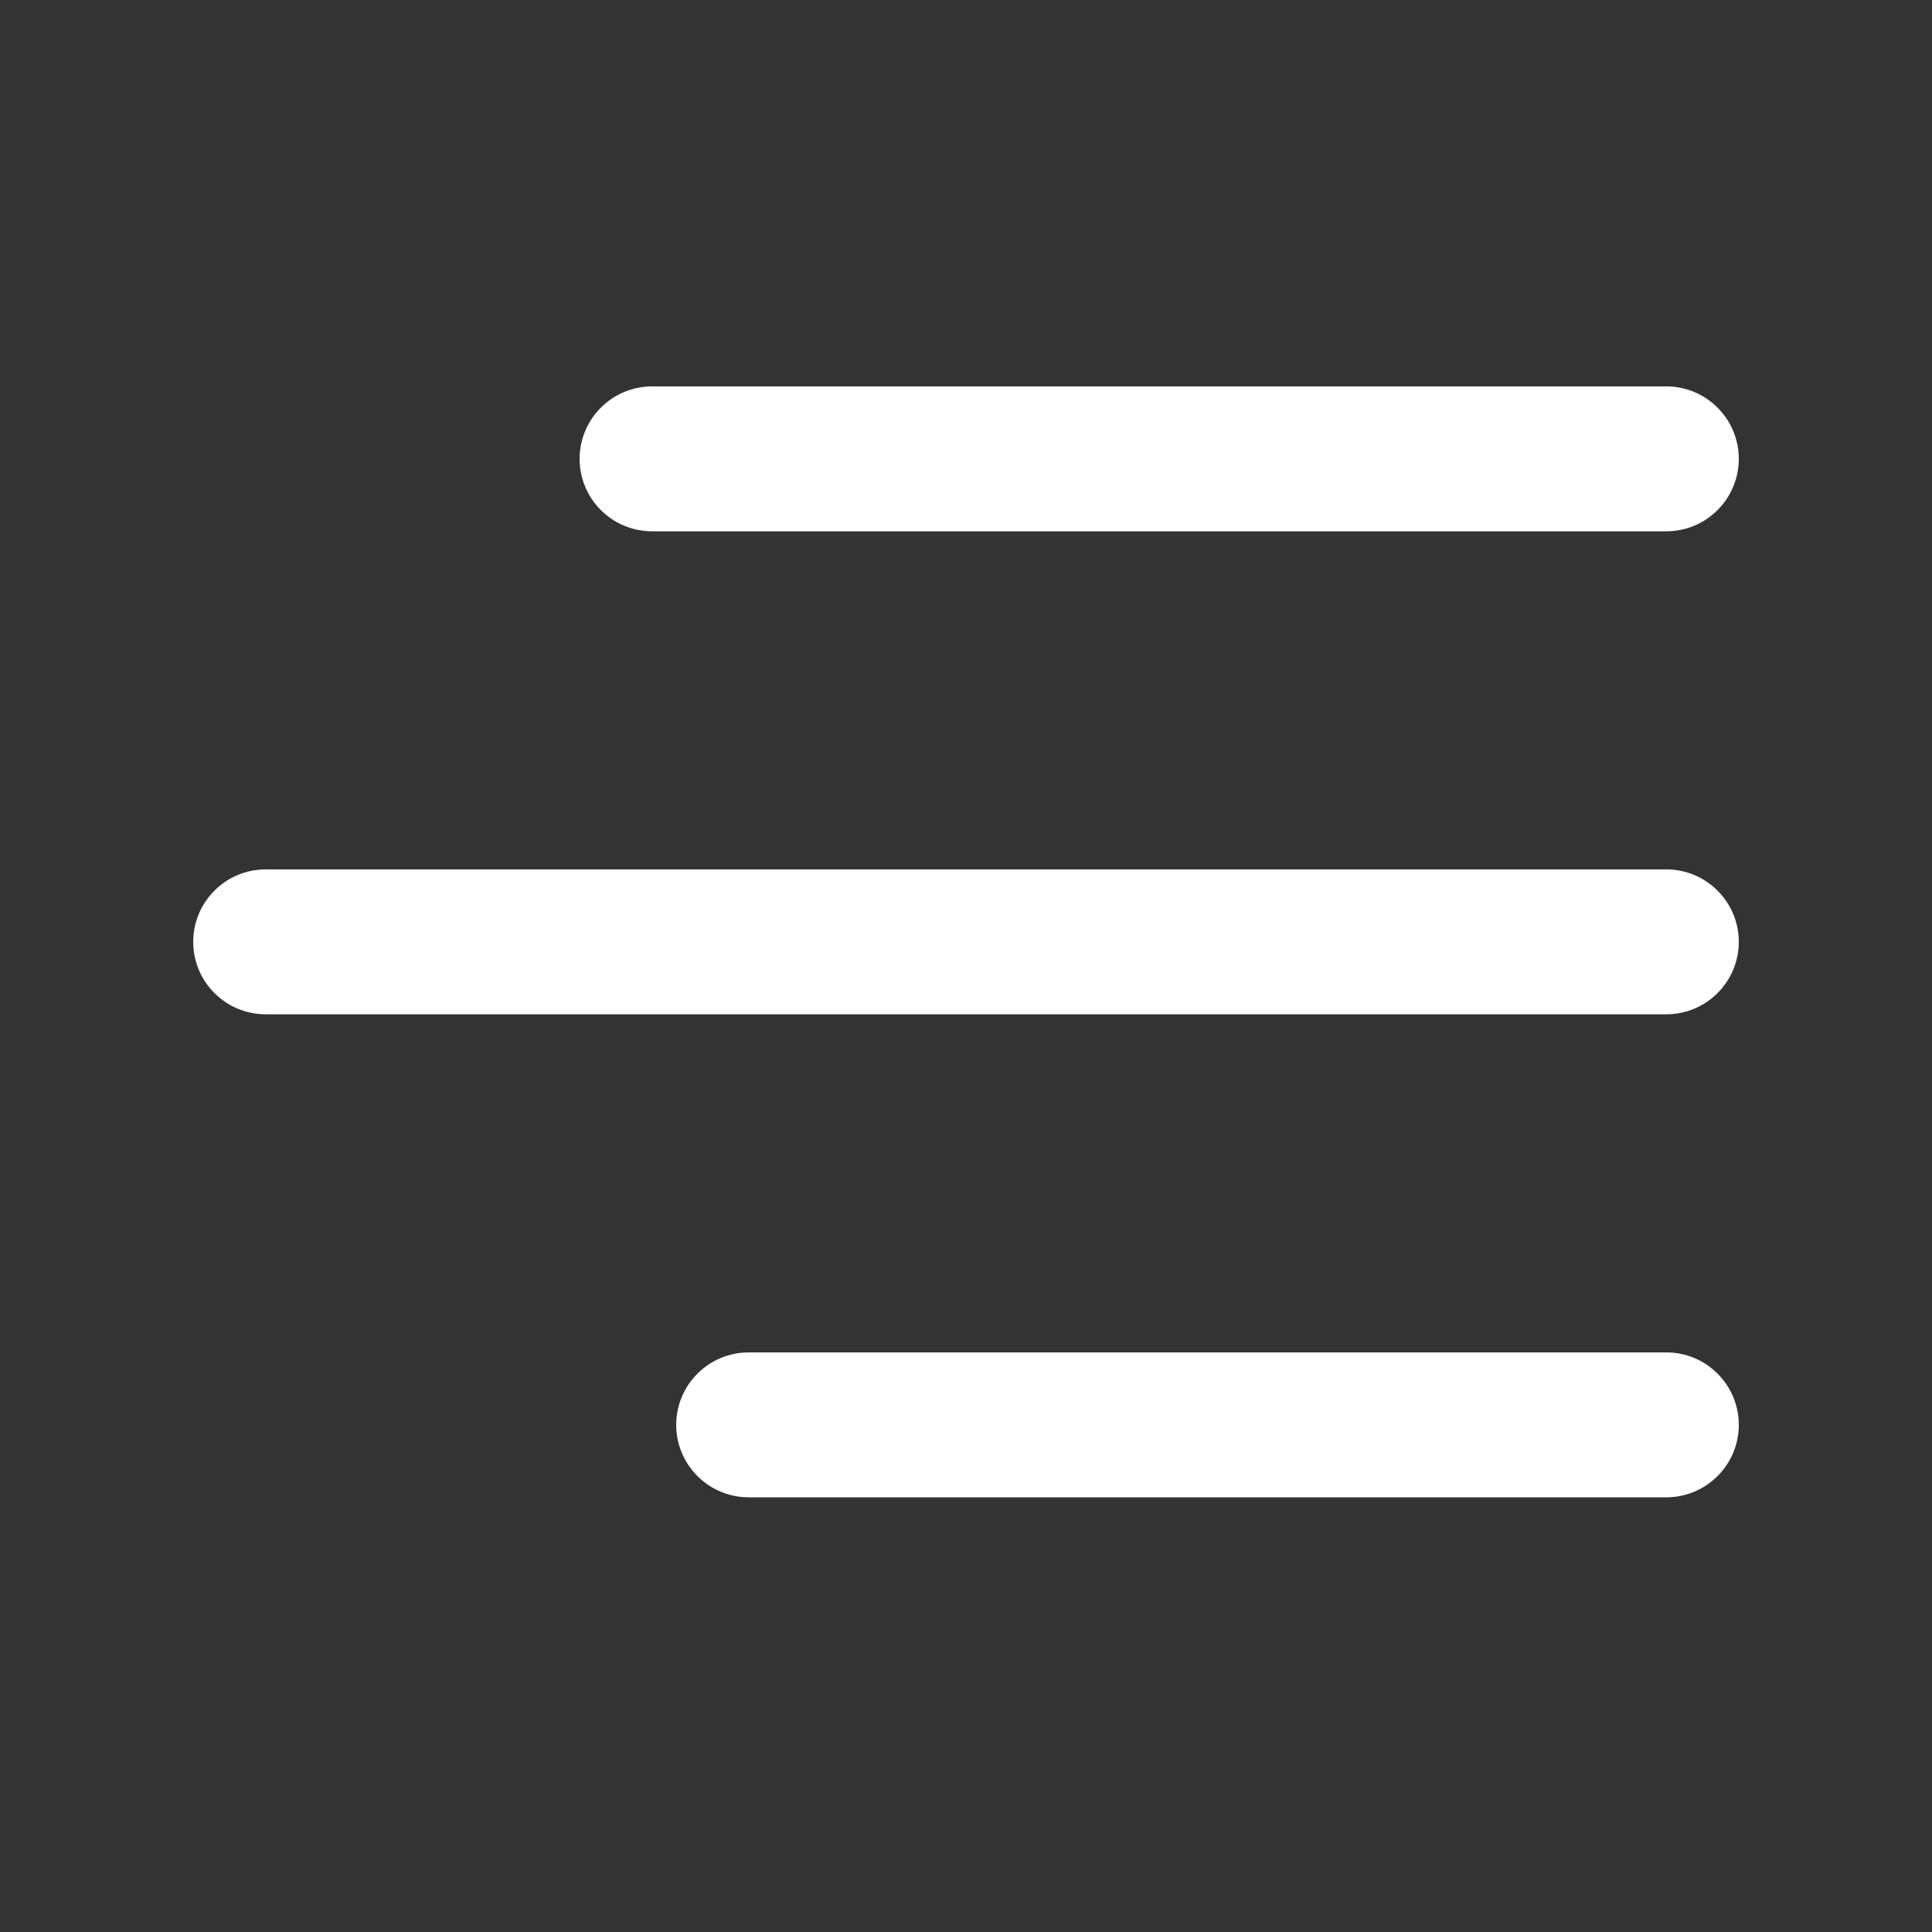 <svg width="20" height="20" viewBox="0 0 20 20" fill="none" xmlns="http://www.w3.org/2000/svg">
<rect x="0" y="0" width="20" height="20" fill="#333333" stroke="none"/>
<path d="M18 4.75C18 4.551 17.921 4.36 17.78 4.22C17.64 4.079 17.449 4 17.25 4H6.75C6.551 4 6.36 4.079 6.22 4.22C6.079 4.36 6 4.551 6 4.75C6 4.949 6.079 5.14 6.22 5.28C6.36 5.421 6.551 5.5 6.75 5.5H17.25C17.449 5.5 17.64 5.421 17.78 5.28C17.921 5.14 18 4.949 18 4.75ZM18 14.75C18 14.551 17.921 14.36 17.78 14.22C17.64 14.079 17.449 14 17.25 14H7.75C7.551 14 7.36 14.079 7.22 14.22C7.079 14.36 7 14.551 7 14.75C7 14.949 7.079 15.14 7.22 15.28C7.36 15.421 7.551 15.5 7.75 15.5H17.25C17.449 15.5 17.64 15.421 17.78 15.28C17.921 15.14 18 14.949 18 14.75ZM17.25 9C17.449 9 17.64 9.079 17.78 9.22C17.921 9.36 18 9.551 18 9.75C18 9.949 17.921 10.14 17.78 10.28C17.64 10.421 17.449 10.5 17.25 10.5H2.75C2.551 10.5 2.36 10.421 2.22 10.28C2.079 10.14 2 9.949 2 9.75C2 9.551 2.079 9.36 2.22 9.22C2.36 9.079 2.551 9 2.75 9H17.25Z" fill="white"/>
</svg>
